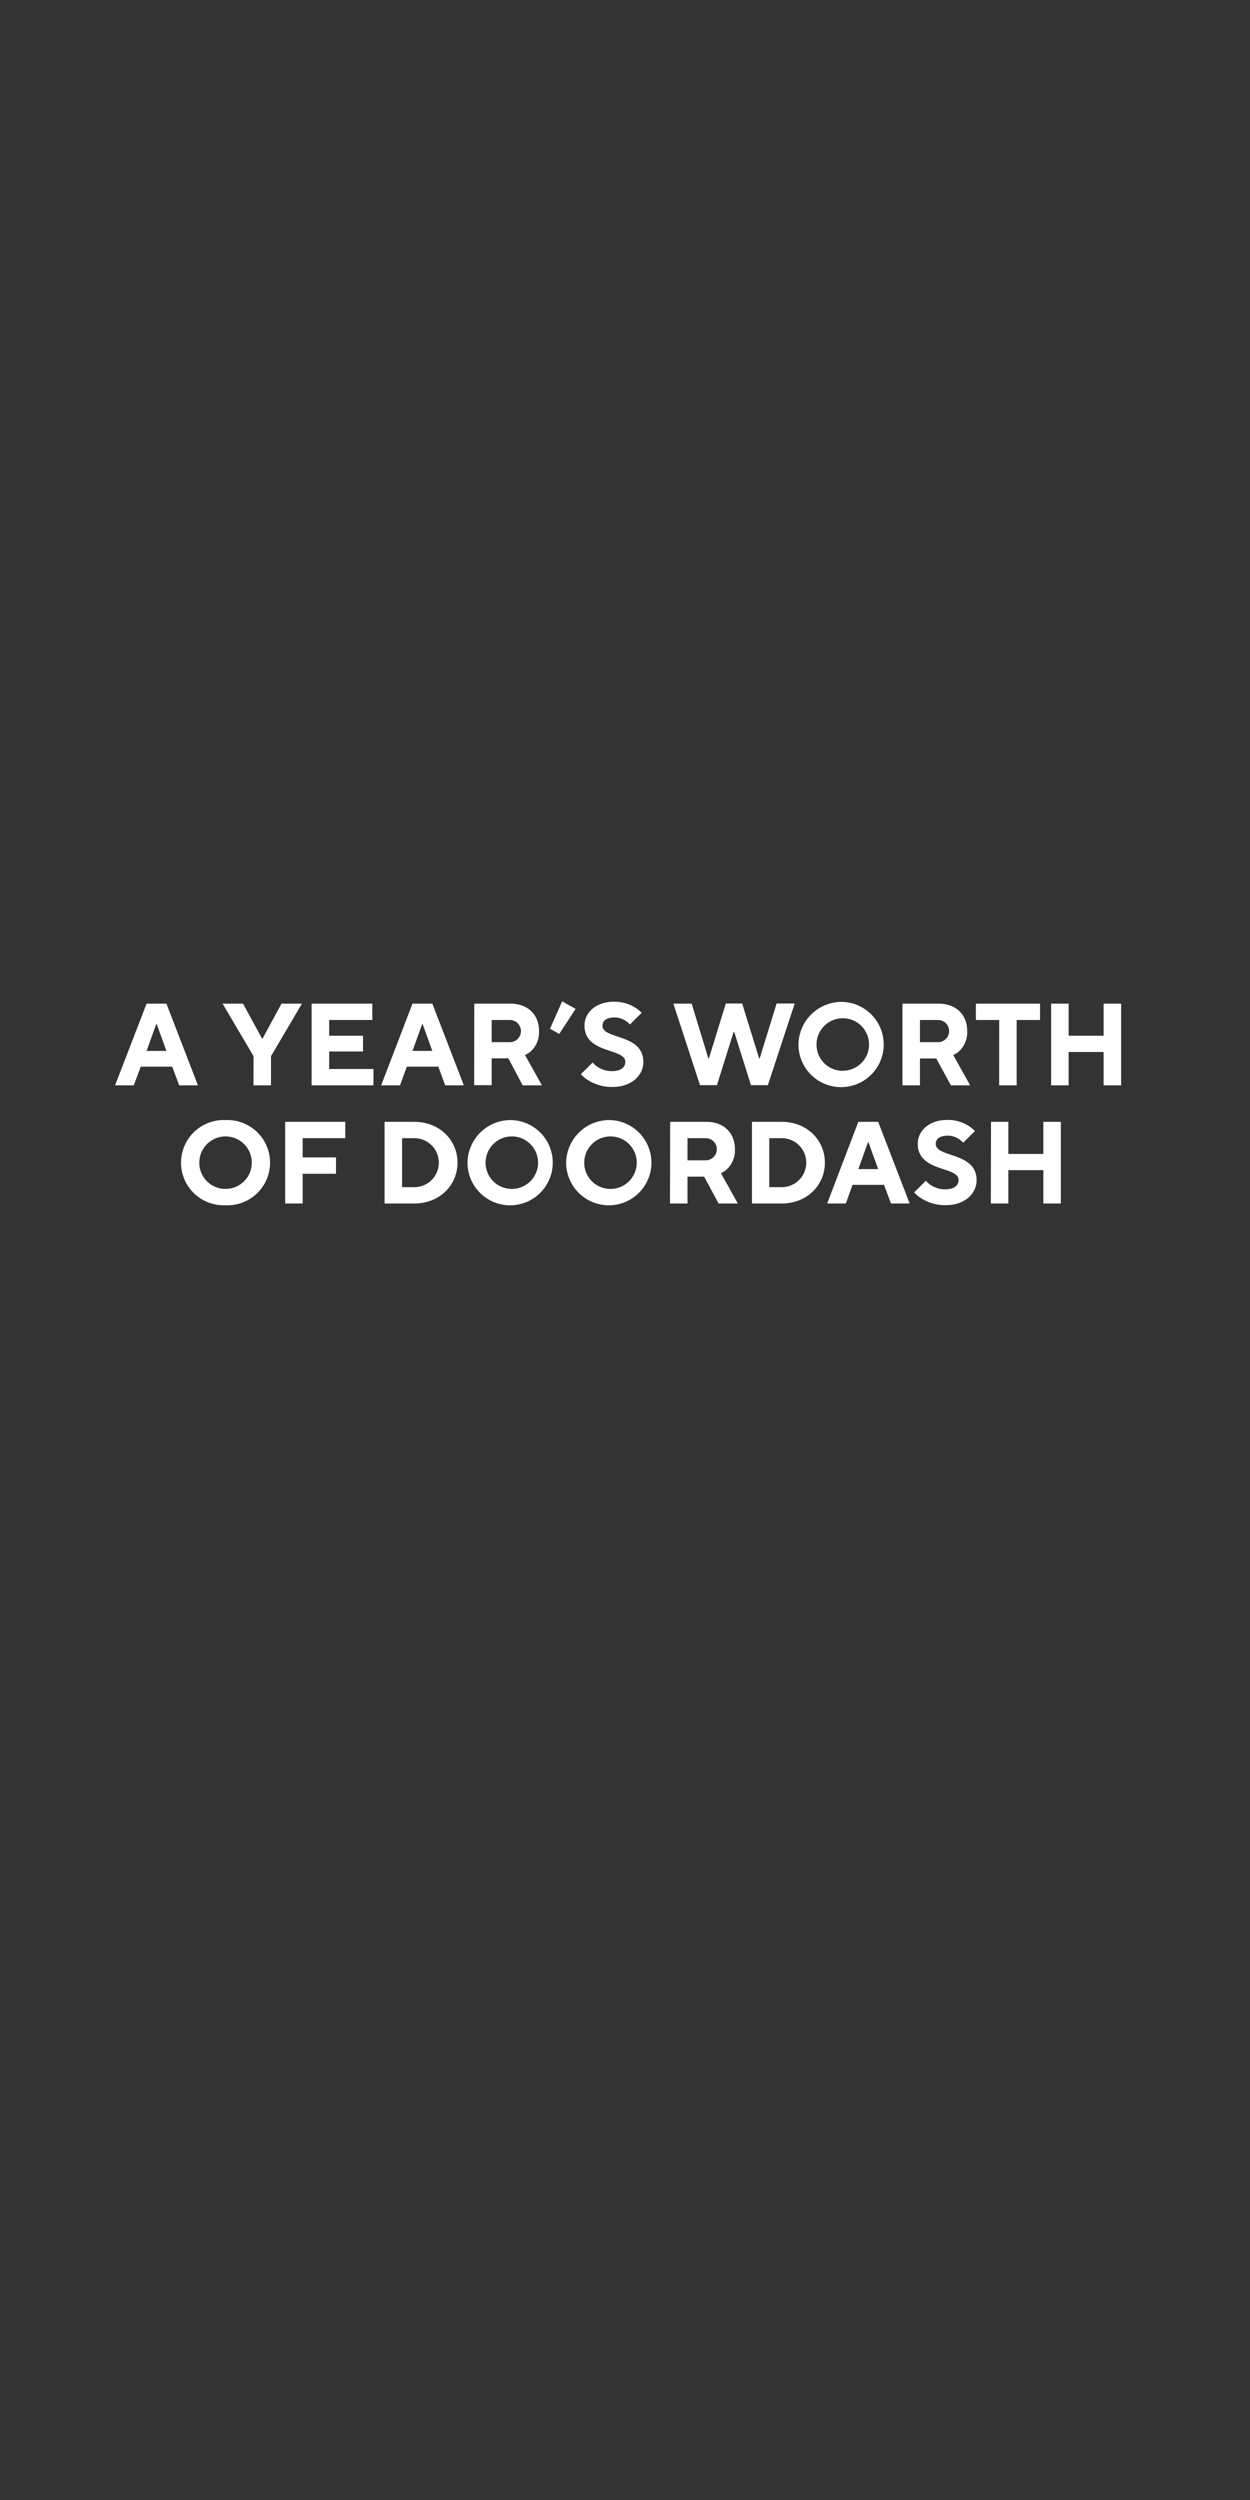 <svg xmlns="http://www.w3.org/2000/svg" viewBox="0 0 300 600"><rect x="0" y="0" width="300" height="600" fill="#333333" stroke="none"/><defs><style>.cls-1{fill:#fff;}</style></defs><g id="Layer_1" data-name="Layer 1"><path class="cls-1" d="M35.18,240.88h4.76l7.56,19.6H43L41.34,256H33.78l-1.68,4.48H27.62Zm4.76,11.34-2.33-6.44H37.5l-2.32,6.44Z"/><path class="cls-1" d="M60.85,253.48l-7.42-12.6h4.9l4.57,8.4H63l4.56-8.4h4.9l-7.42,12.6v7h-4.2Z"/><path class="cls-1" d="M74.79,240.88H89.35v3.92H79v3.78h8.12v3.78H79v4.2H89.63v3.92H74.79Z"/><path class="cls-1" d="M99,240.88h4.76l7.56,19.6h-4.48L105.2,256H97.64L96,260.48H91.48Zm4.76,11.34-2.33-6.44h-.11L99,252.22Z"/><path class="cls-1" d="M113.83,240.88h8.68c4.2,0,6.86,2.66,6.86,6.58a6.24,6.24,0,0,1-1.68,4.57A5.19,5.19,0,0,1,126,253.2l4.06,7.28h-4.62L122,254H118v6.44h-4.2Zm8.54,9.24a2.66,2.66,0,0,0,0-5.32H118v5.32Z"/><path class="cls-1" d="M134.92,240.32l3.22,1.82-3.92,6L132,246.9Z"/><path class="cls-1" d="M142.24,255a5.66,5.66,0,0,0,1.2,1.07,6.06,6.06,0,0,0,3.42,1c2.24,0,3.22-1,3.22-2.24,0-3.33-9.8-1.85-9.8-8.68,0-3.08,2.66-5.74,7.14-5.74a9.37,9.37,0,0,1,4.93,1.35,9.15,9.15,0,0,1,1.65,1.31l-2.8,2.8a7.13,7.13,0,0,0-1-.84,4.85,4.85,0,0,0-2.66-.84c-2.13,0-2.94.84-2.94,2,0,3.33,9.8,1.85,9.8,8.68,0,3.22-2.8,6-7.42,6a10.56,10.56,0,0,1-5.69-1.54,7.37,7.37,0,0,1-1.87-1.54Z"/><path class="cls-1" d="M161.61,240.88H166L170,254h.14l4.06-13.16h3.92L182.19,254h.14l4.06-13.16h4.34l-6.44,19.6h-4.06l-4-12.74h-.17l-4,12.74h-4.06Z"/><path class="cls-1" d="M202.28,240.46a10.23,10.23,0,1,1-10.65,10.22A10.36,10.36,0,0,1,202.28,240.46Zm0,16.52a6.3,6.3,0,1,0-6.31-6.3A6.27,6.27,0,0,0,202.28,257Z"/><path class="cls-1" d="M216.59,240.88h8.68c4.2,0,6.86,2.66,6.86,6.58a6.24,6.24,0,0,1-1.68,4.57,5,5,0,0,1-1.68,1.17l4.06,7.28h-4.62l-3.5-6.44h-3.92v6.44h-4.2Zm8.54,9.24a2.66,2.66,0,0,0,0-5.32h-4.34v5.32Z"/><path class="cls-1" d="M239.81,244.8h-5.6v-3.92h15.4v3.92H244v15.68h-4.2Z"/><path class="cls-1" d="M252.27,240.88h4.2v7.7h8.4v-7.7h4.2v19.6h-4.2v-8h-8.4v8h-4.2Z"/><path class="cls-1" d="M54.13,268.82a10.23,10.23,0,1,1,0,20.44,10.23,10.23,0,1,1,0-20.44Zm0,16.52a6.3,6.3,0,1,0-6.3-6.3A6.27,6.27,0,0,0,54.13,285.34Z"/><path class="cls-1" d="M68.44,269.24H82.86v3.92H72.64v4.62h8v3.92h-8v7.14h-4.2Z"/><path class="cls-1" d="M92.3,269.24h7.14c6,0,10.36,4.34,10.36,9.8s-4.34,9.8-10.36,9.8H92.3Zm7.14,15.68a5.88,5.88,0,1,0,0-11.76H96.5v11.76Z"/><path class="cls-1" d="M122.84,268.82A10.23,10.23,0,1,1,112.2,279,10.36,10.36,0,0,1,122.84,268.82Zm0,16.52a6.3,6.3,0,1,0-6.3-6.3A6.27,6.27,0,0,0,122.84,285.34Z"/><path class="cls-1" d="M146.52,268.82A10.23,10.23,0,1,1,135.88,279,10.36,10.36,0,0,1,146.52,268.82Zm0,16.52a6.3,6.3,0,1,0-6.3-6.3A6.27,6.27,0,0,0,146.52,285.34Z"/><path class="cls-1" d="M160.84,269.24h8.68c4.2,0,6.86,2.66,6.86,6.58a6.21,6.21,0,0,1-1.68,4.56,5.22,5.22,0,0,1-1.68,1.18l4.06,7.28h-4.62L169,282.4H165v6.44h-4.2Zm8.54,9.24a2.66,2.66,0,1,0,0-5.32H165v5.32Z"/><path class="cls-1" d="M180.47,269.24h7.15c6,0,10.35,4.34,10.35,9.8s-4.34,9.8-10.35,9.8h-7.15Zm7.15,15.68a5.88,5.88,0,1,0,0-11.76h-3v11.76Z"/><path class="cls-1" d="M206,269.24h4.76l7.56,19.6h-4.48l-1.68-4.48h-7.56L203,288.84h-4.48Zm4.76,11.34-2.33-6.44h-.11L206,280.58Z"/><path class="cls-1" d="M222.22,283.38a5.88,5.88,0,0,0,1.2,1.06,6.09,6.09,0,0,0,3.42,1c2.24,0,3.22-1,3.22-2.24,0-3.34-9.8-1.85-9.8-8.68,0-3.08,2.66-5.74,7.14-5.74a9.41,9.41,0,0,1,4.93,1.34,8.77,8.77,0,0,1,1.65,1.32l-2.8,2.8a7.13,7.13,0,0,0-1-.84,4.82,4.82,0,0,0-2.66-.84c-2.13,0-2.94.84-2.94,2,0,3.33,9.8,1.84,9.8,8.68,0,3.22-2.8,6-7.42,6a10.61,10.61,0,0,1-5.68-1.54,7.46,7.46,0,0,1-1.88-1.54Z"/><path class="cls-1" d="M237.84,269.24H242v7.7h8.4v-7.7h4.2v19.6h-4.2v-8H242v8h-4.2Z"/></g></svg>